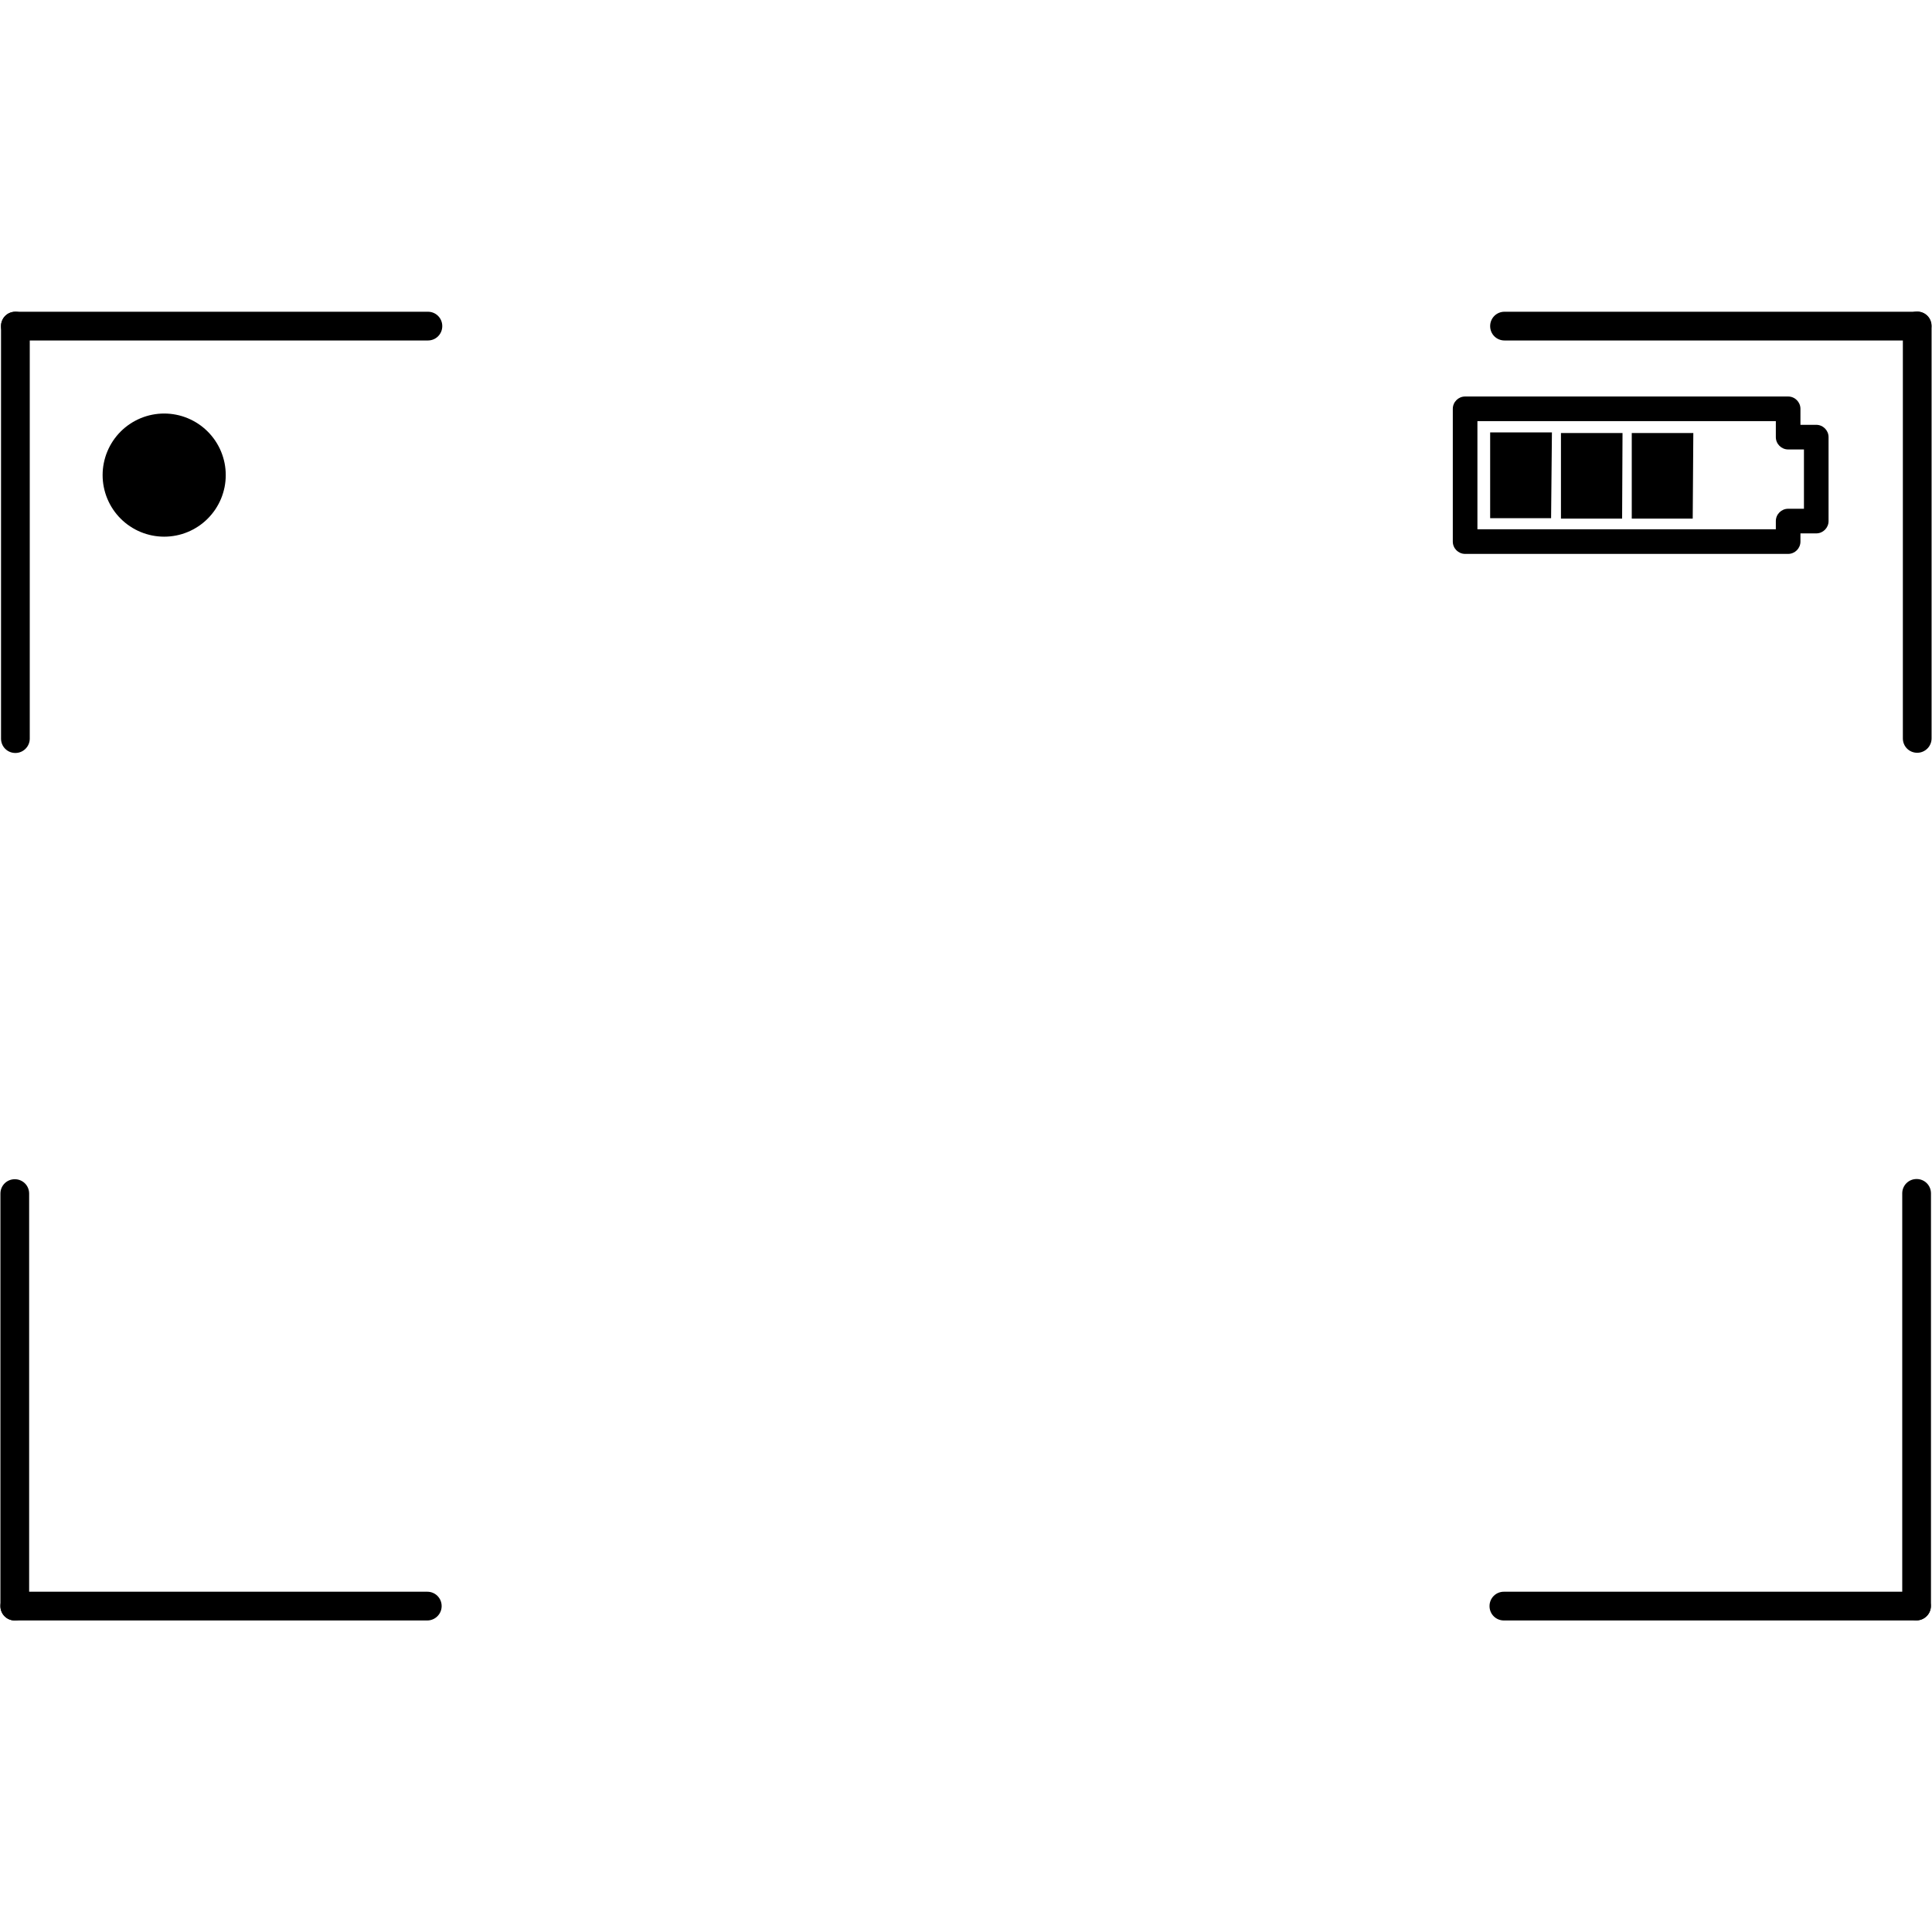 <svg xmlns="http://www.w3.org/2000/svg" xmlns:xlink="http://www.w3.org/1999/xlink" width="500" zoomAndPan="magnify" viewBox="0 0 375 375" height="500" preserveAspectRatio="xMidYMid meet" version="1.0"><defs><clipPath id="16e7587838"><path d="M 0 60.469 L 6 60.469 L 6 147 L 0 147 Z M 0 60.469 " clip-rule="nonzero"/></clipPath><clipPath id="85990bb615"><path d="M 0 60.469 L 86 60.469 L 86 67 L 0 67 Z M 0 60.469 " clip-rule="nonzero"/></clipPath><clipPath id="63ae867e57"><path d="M 289 60.469 L 375 60.469 L 375 67 L 289 67 Z M 289 60.469 " clip-rule="nonzero"/></clipPath><clipPath id="cce2838100"><path d="M 369 60.469 L 375 60.469 L 375 147 L 369 147 Z M 369 60.469 " clip-rule="nonzero"/></clipPath><clipPath id="807619c336"><path d="M 0 308 L 86 308 L 86 314.719 L 0 314.719 Z M 0 308 " clip-rule="nonzero"/></clipPath><clipPath id="7f6e174874"><path d="M 0 228 L 6 228 L 6 314.719 L 0 314.719 Z M 0 228 " clip-rule="nonzero"/></clipPath><clipPath id="096f414e95"><path d="M 289 308 L 375 308 L 375 314.719 L 289 314.719 Z M 289 308 " clip-rule="nonzero"/></clipPath><clipPath id="b1cfa71dd5"><path d="M 369 228 L 375 228 L 375 314.719 L 369 314.719 Z M 369 228 " clip-rule="nonzero"/></clipPath></defs><path fill="#000000" d="M 43.816 92.215 C 43.816 93 43.742 93.777 43.59 94.547 C 43.434 95.316 43.207 96.066 42.91 96.789 C 42.609 97.516 42.238 98.203 41.805 98.855 C 41.367 99.508 40.871 100.113 40.316 100.668 C 39.762 101.223 39.16 101.719 38.508 102.152 C 37.855 102.59 37.164 102.957 36.441 103.258 C 35.715 103.559 34.969 103.785 34.199 103.938 C 33.43 104.09 32.652 104.168 31.867 104.168 C 31.082 104.168 30.305 104.09 29.535 103.938 C 28.766 103.785 28.02 103.559 27.293 103.258 C 26.57 102.957 25.883 102.59 25.23 102.152 C 24.574 101.719 23.973 101.223 23.418 100.668 C 22.863 100.113 22.367 99.508 21.93 98.855 C 21.496 98.203 21.129 97.516 20.828 96.789 C 20.527 96.066 20.301 95.316 20.148 94.547 C 19.992 93.777 19.918 93 19.918 92.215 C 19.918 91.434 19.992 90.656 20.148 89.887 C 20.301 89.117 20.527 88.367 20.828 87.645 C 21.129 86.918 21.496 86.23 21.93 85.578 C 22.367 84.926 22.863 84.32 23.418 83.766 C 23.973 83.211 24.574 82.715 25.23 82.281 C 25.883 81.844 26.57 81.477 27.293 81.176 C 28.02 80.875 28.766 80.648 29.535 80.496 C 30.305 80.344 31.082 80.266 31.867 80.266 C 32.652 80.266 33.43 80.344 34.199 80.496 C 34.969 80.648 35.715 80.875 36.441 81.176 C 37.164 81.477 37.855 81.844 38.508 82.281 C 39.16 82.715 39.762 83.211 40.316 83.766 C 40.871 84.32 41.367 84.926 41.805 85.578 C 42.238 86.23 42.609 86.918 42.91 87.645 C 43.207 88.367 43.434 89.117 43.59 89.887 C 43.742 90.656 43.816 91.434 43.816 92.215 Z M 43.816 92.215 " fill-opacity="1" fill-rule="nonzero"/><g clip-path="url(#16e7587838)"><path fill="#000000" d="M 2.988 146.152 C 1.434 146.152 0.199 144.918 0.199 143.363 L 0.199 63.297 C 0.199 61.742 1.434 60.508 2.988 60.508 C 4.543 60.508 5.777 61.742 5.777 63.297 L 5.777 143.363 C 5.777 144.879 4.543 146.152 2.988 146.152 Z M 2.988 146.152 " fill-opacity="1" fill-rule="nonzero"/></g><g clip-path="url(#85990bb615)"><path fill="#000000" d="M 83.055 66.086 L 2.988 66.086 C 1.434 66.086 0.199 64.852 0.199 63.297 C 0.199 61.742 1.434 60.508 2.988 60.508 L 83.055 60.508 C 84.609 60.508 85.844 61.742 85.844 63.297 C 85.844 64.852 84.609 66.086 83.055 66.086 Z M 83.055 66.086 " fill-opacity="1" fill-rule="nonzero"/></g><g clip-path="url(#63ae867e57)"><path fill="#000000" d="M 372.09 66.086 L 292.023 66.086 C 290.473 66.086 289.238 64.852 289.238 63.297 C 289.238 61.742 290.473 60.508 292.023 60.508 L 372.09 60.508 C 373.645 60.508 374.879 61.742 374.879 63.297 C 374.879 64.852 373.645 66.086 372.09 66.086 Z M 372.09 66.086 " fill-opacity="1" fill-rule="nonzero"/></g><g clip-path="url(#cce2838100)"><path fill="#000000" d="M 372.133 146.113 C 370.578 146.113 369.344 144.879 369.344 143.324 L 369.344 63.258 C 369.344 61.703 370.578 60.469 372.133 60.469 C 373.684 60.469 374.918 61.703 374.918 63.258 L 374.918 143.324 C 374.918 144.879 373.645 146.113 372.133 146.113 Z M 372.133 146.113 " fill-opacity="1" fill-rule="nonzero"/></g><g clip-path="url(#807619c336)"><path fill="#000000" d="M 82.934 314.531 L 2.867 314.531 C 1.316 314.531 0.082 313.297 0.082 311.742 C 0.082 310.188 1.316 308.953 2.867 308.953 L 82.934 308.953 C 84.488 308.953 85.723 310.188 85.723 311.742 C 85.723 313.297 84.449 314.531 82.934 314.531 Z M 82.934 314.531 " fill-opacity="1" fill-rule="nonzero"/></g><g clip-path="url(#7f6e174874)"><path fill="#000000" d="M 2.867 314.531 C 1.316 314.531 0.082 313.297 0.082 311.742 L 0.082 231.676 C 0.082 230.121 1.316 228.887 2.867 228.887 C 4.422 228.887 5.656 230.121 5.656 231.676 L 5.656 311.742 C 5.656 313.297 4.383 314.531 2.867 314.531 Z M 2.867 314.531 " fill-opacity="1" fill-rule="nonzero"/></g><g clip-path="url(#096f414e95)"><path fill="#000000" d="M 371.973 314.531 L 291.906 314.531 C 290.352 314.531 289.117 313.297 289.117 311.742 C 289.117 310.188 290.352 308.953 291.906 308.953 L 371.973 308.953 C 373.527 308.953 374.762 310.188 374.762 311.742 C 374.762 313.297 373.484 314.531 371.973 314.531 Z M 371.973 314.531 " fill-opacity="1" fill-rule="nonzero"/></g><g clip-path="url(#b1cfa71dd5)"><path fill="#000000" d="M 372.012 314.492 C 370.457 314.492 369.223 313.258 369.223 311.703 L 369.223 231.637 C 369.223 230.082 370.457 228.848 372.012 228.848 C 373.566 228.848 374.801 230.082 374.801 231.637 L 374.801 311.703 C 374.801 313.258 373.527 314.492 372.012 314.492 Z M 372.012 314.492 " fill-opacity="1" fill-rule="nonzero"/></g><path fill="#000000" d="M 347.074 107.512 L 284.375 107.512 C 283.062 107.512 281.988 106.438 281.988 105.121 L 281.988 79.352 C 281.988 78.035 283.062 76.961 284.375 76.961 L 347.074 76.961 C 348.391 76.961 349.465 78.035 349.465 79.352 L 349.465 82.457 L 352.531 82.457 C 353.848 82.457 354.922 83.531 354.922 84.848 L 354.922 101.141 C 354.922 102.453 353.848 103.531 352.531 103.531 L 349.465 103.531 L 349.465 105.121 C 349.465 106.438 348.391 107.512 347.074 107.512 Z M 286.766 102.734 L 344.688 102.734 L 344.688 101.141 C 344.688 99.824 345.762 98.75 347.074 98.75 L 350.145 98.75 L 350.145 87.238 L 347.074 87.238 C 345.762 87.238 344.688 86.16 344.688 84.848 L 344.688 81.738 L 286.766 81.738 Z M 286.766 102.734 " fill-opacity="1" fill-rule="nonzero"/><path fill="#000000" d="M 301.066 100.582 L 289.238 100.582 L 289.238 83.93 L 301.227 83.93 Z M 301.066 100.582 " fill-opacity="1" fill-rule="nonzero"/><path fill="#000000" d="M 314.852 100.66 L 302.98 100.66 L 302.98 84.051 L 314.93 84.051 Z M 314.852 100.66 " fill-opacity="1" fill-rule="nonzero"/><path fill="#000000" d="M 328.555 100.66 L 316.723 100.66 L 316.723 84.051 L 328.672 84.051 Z M 328.555 100.66 " fill-opacity="1" fill-rule="nonzero"/></svg>